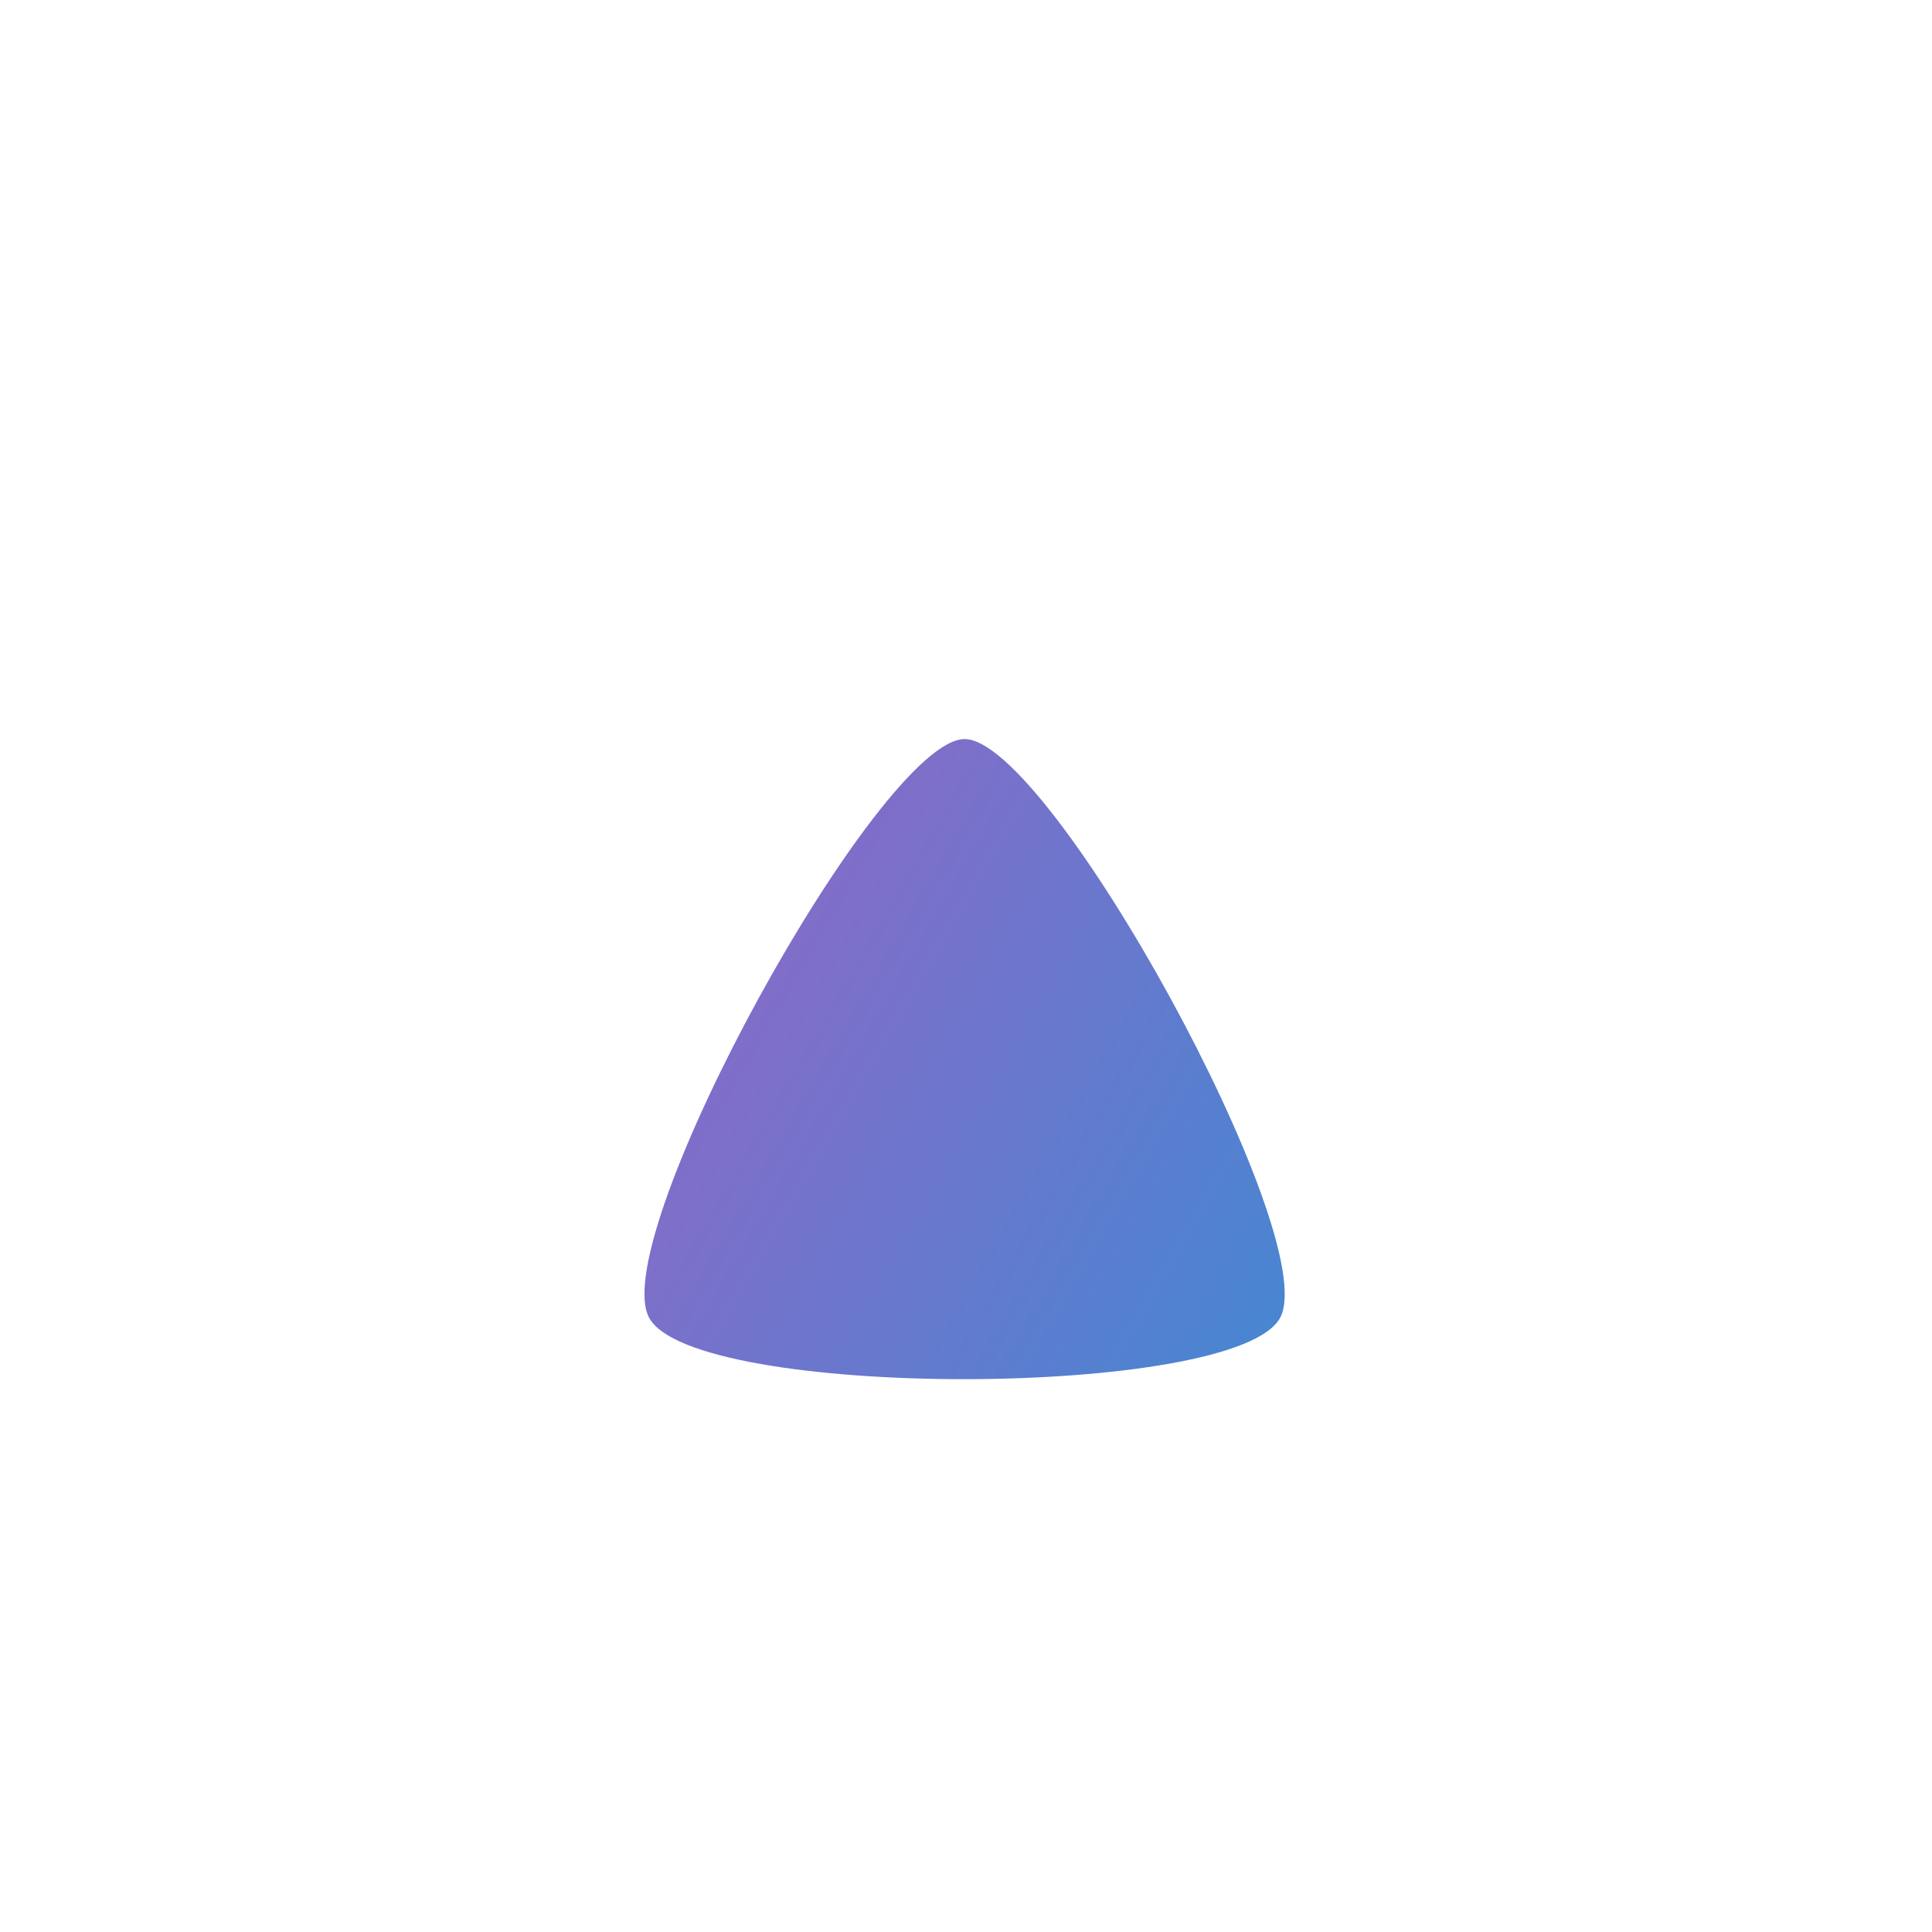 <svg xmlns="http://www.w3.org/2000/svg" xmlns:xlink="http://www.w3.org/1999/xlink" viewBox="0 0 48 48"><defs><linearGradient id="a" x1="110.25" x2="496.14" y1="213.3" y2="436.09" gradientUnits="userSpaceOnUse"><stop offset="0" stop-color="#aa5cc3"/><stop offset="1" stop-color="#00a4dc"/></linearGradient><linearGradient xlink:href="#a" id="b" x1="110.25" x2="496.14" y1="213.3" y2="436.09" gradientUnits="userSpaceOnUse"/></defs><g fill="url(#b)" stroke-width="9.695" transform="translate(-2.402 -2.403) scale(.103)"><path d="M256 201.6c-20.4 0-86.2 119.3-76.2 139.4s142.5 19.9 152.4 0-55.7-139.4-76.2-139.4z"/><path d="M256 23.3c-61.6 0-259.8 359.4-229.6 420.1s429.3 60 459.2 0S317.6 23.3 256 23.3zm150.5 367.5c-19.6 39.3-281.1 39.8-300.9 0S215.7 115.5 256 115.5s170.1 235.9 150.5 275.3z"/></g></svg>